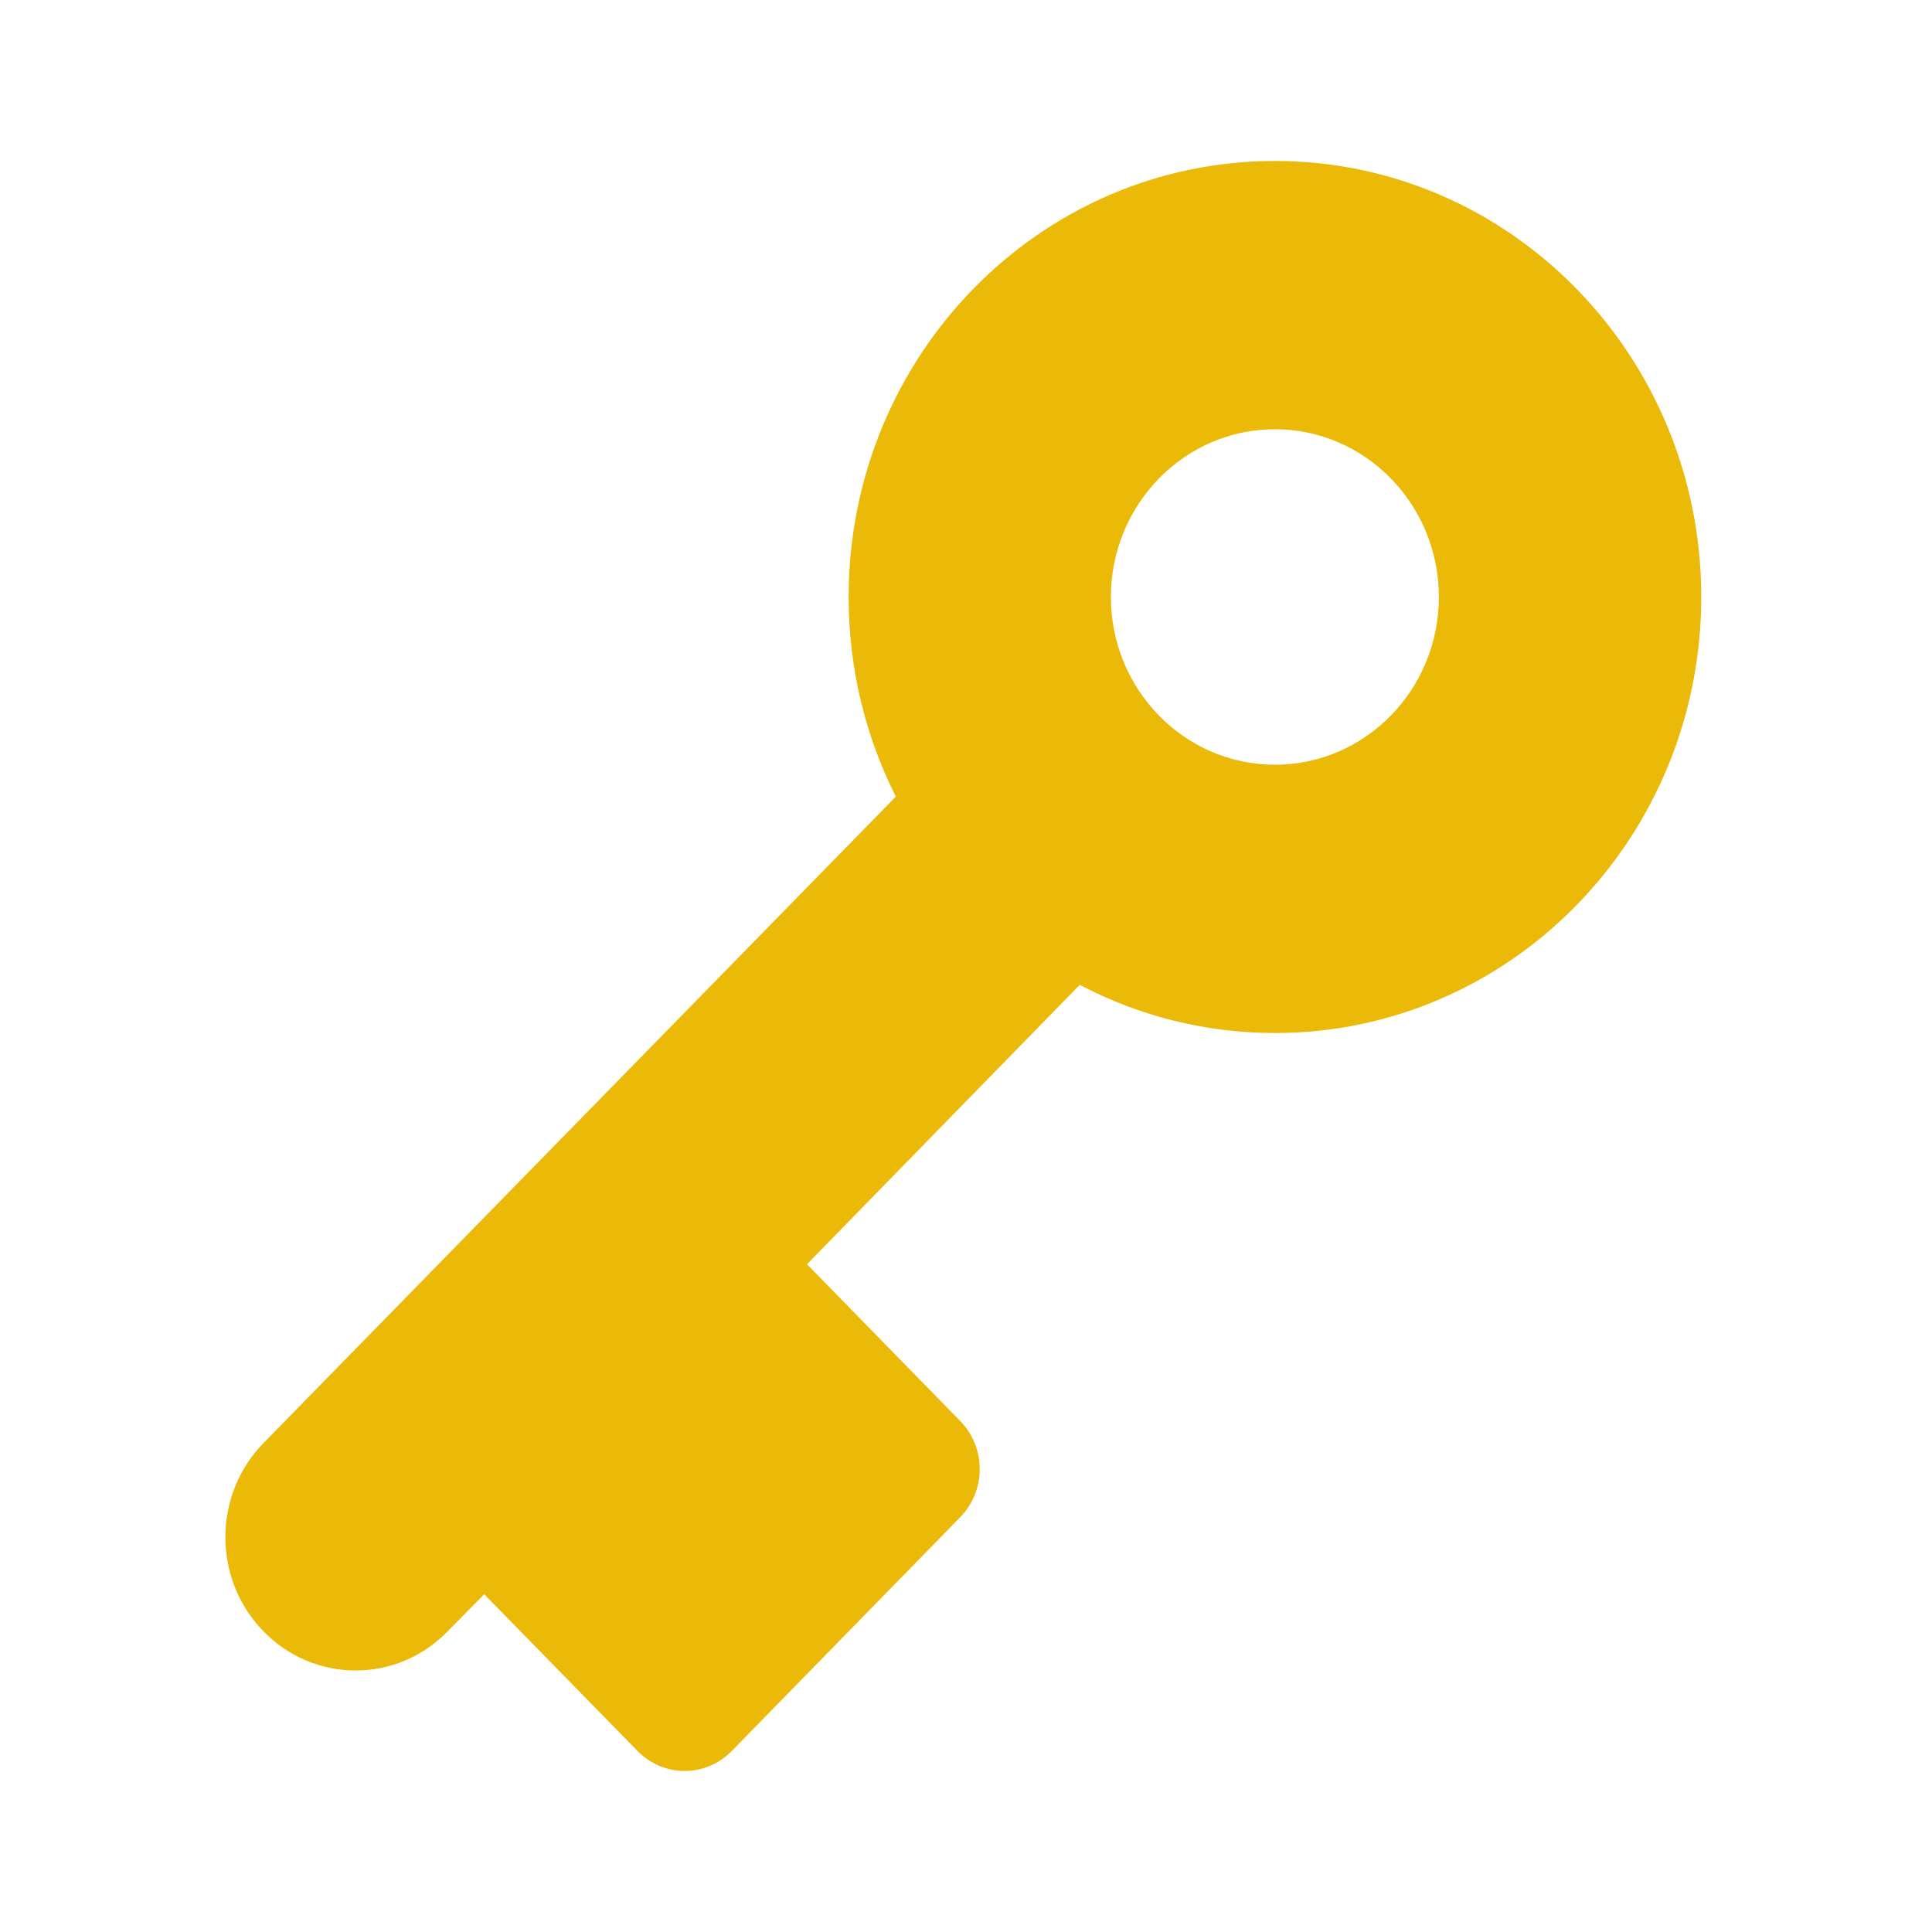 <svg width="16" height="16" viewBox="0 0 16 16" fill="none" xmlns="http://www.w3.org/2000/svg">
<path fill-rule="evenodd" clip-rule="evenodd" d="M2.183 11.95C1.761 12.38 1.761 13.081 2.183 13.511C2.603 13.942 3.288 13.942 3.706 13.511L4.01 13.203L5.279 14.5C5.496 14.722 5.843 14.722 6.061 14.5L7.951 12.566C8.168 12.345 8.168 11.989 7.951 11.767L6.683 10.47L8.942 8.156C9.426 8.411 9.977 8.555 10.558 8.555C12.508 8.555 14.089 6.939 14.089 4.944C14.089 2.95 12.508 1.333 10.558 1.333C8.608 1.333 7.028 2.95 7.028 4.944C7.028 5.539 7.169 6.103 7.419 6.597L2.183 11.95ZM9.2 4.944C9.2 4.178 9.809 3.555 10.558 3.555C11.308 3.555 11.916 4.178 11.916 4.944C11.916 5.711 11.308 6.333 10.558 6.333C9.809 6.333 9.2 5.711 9.2 4.944Z" fill="#EBB907"/>
</svg>
